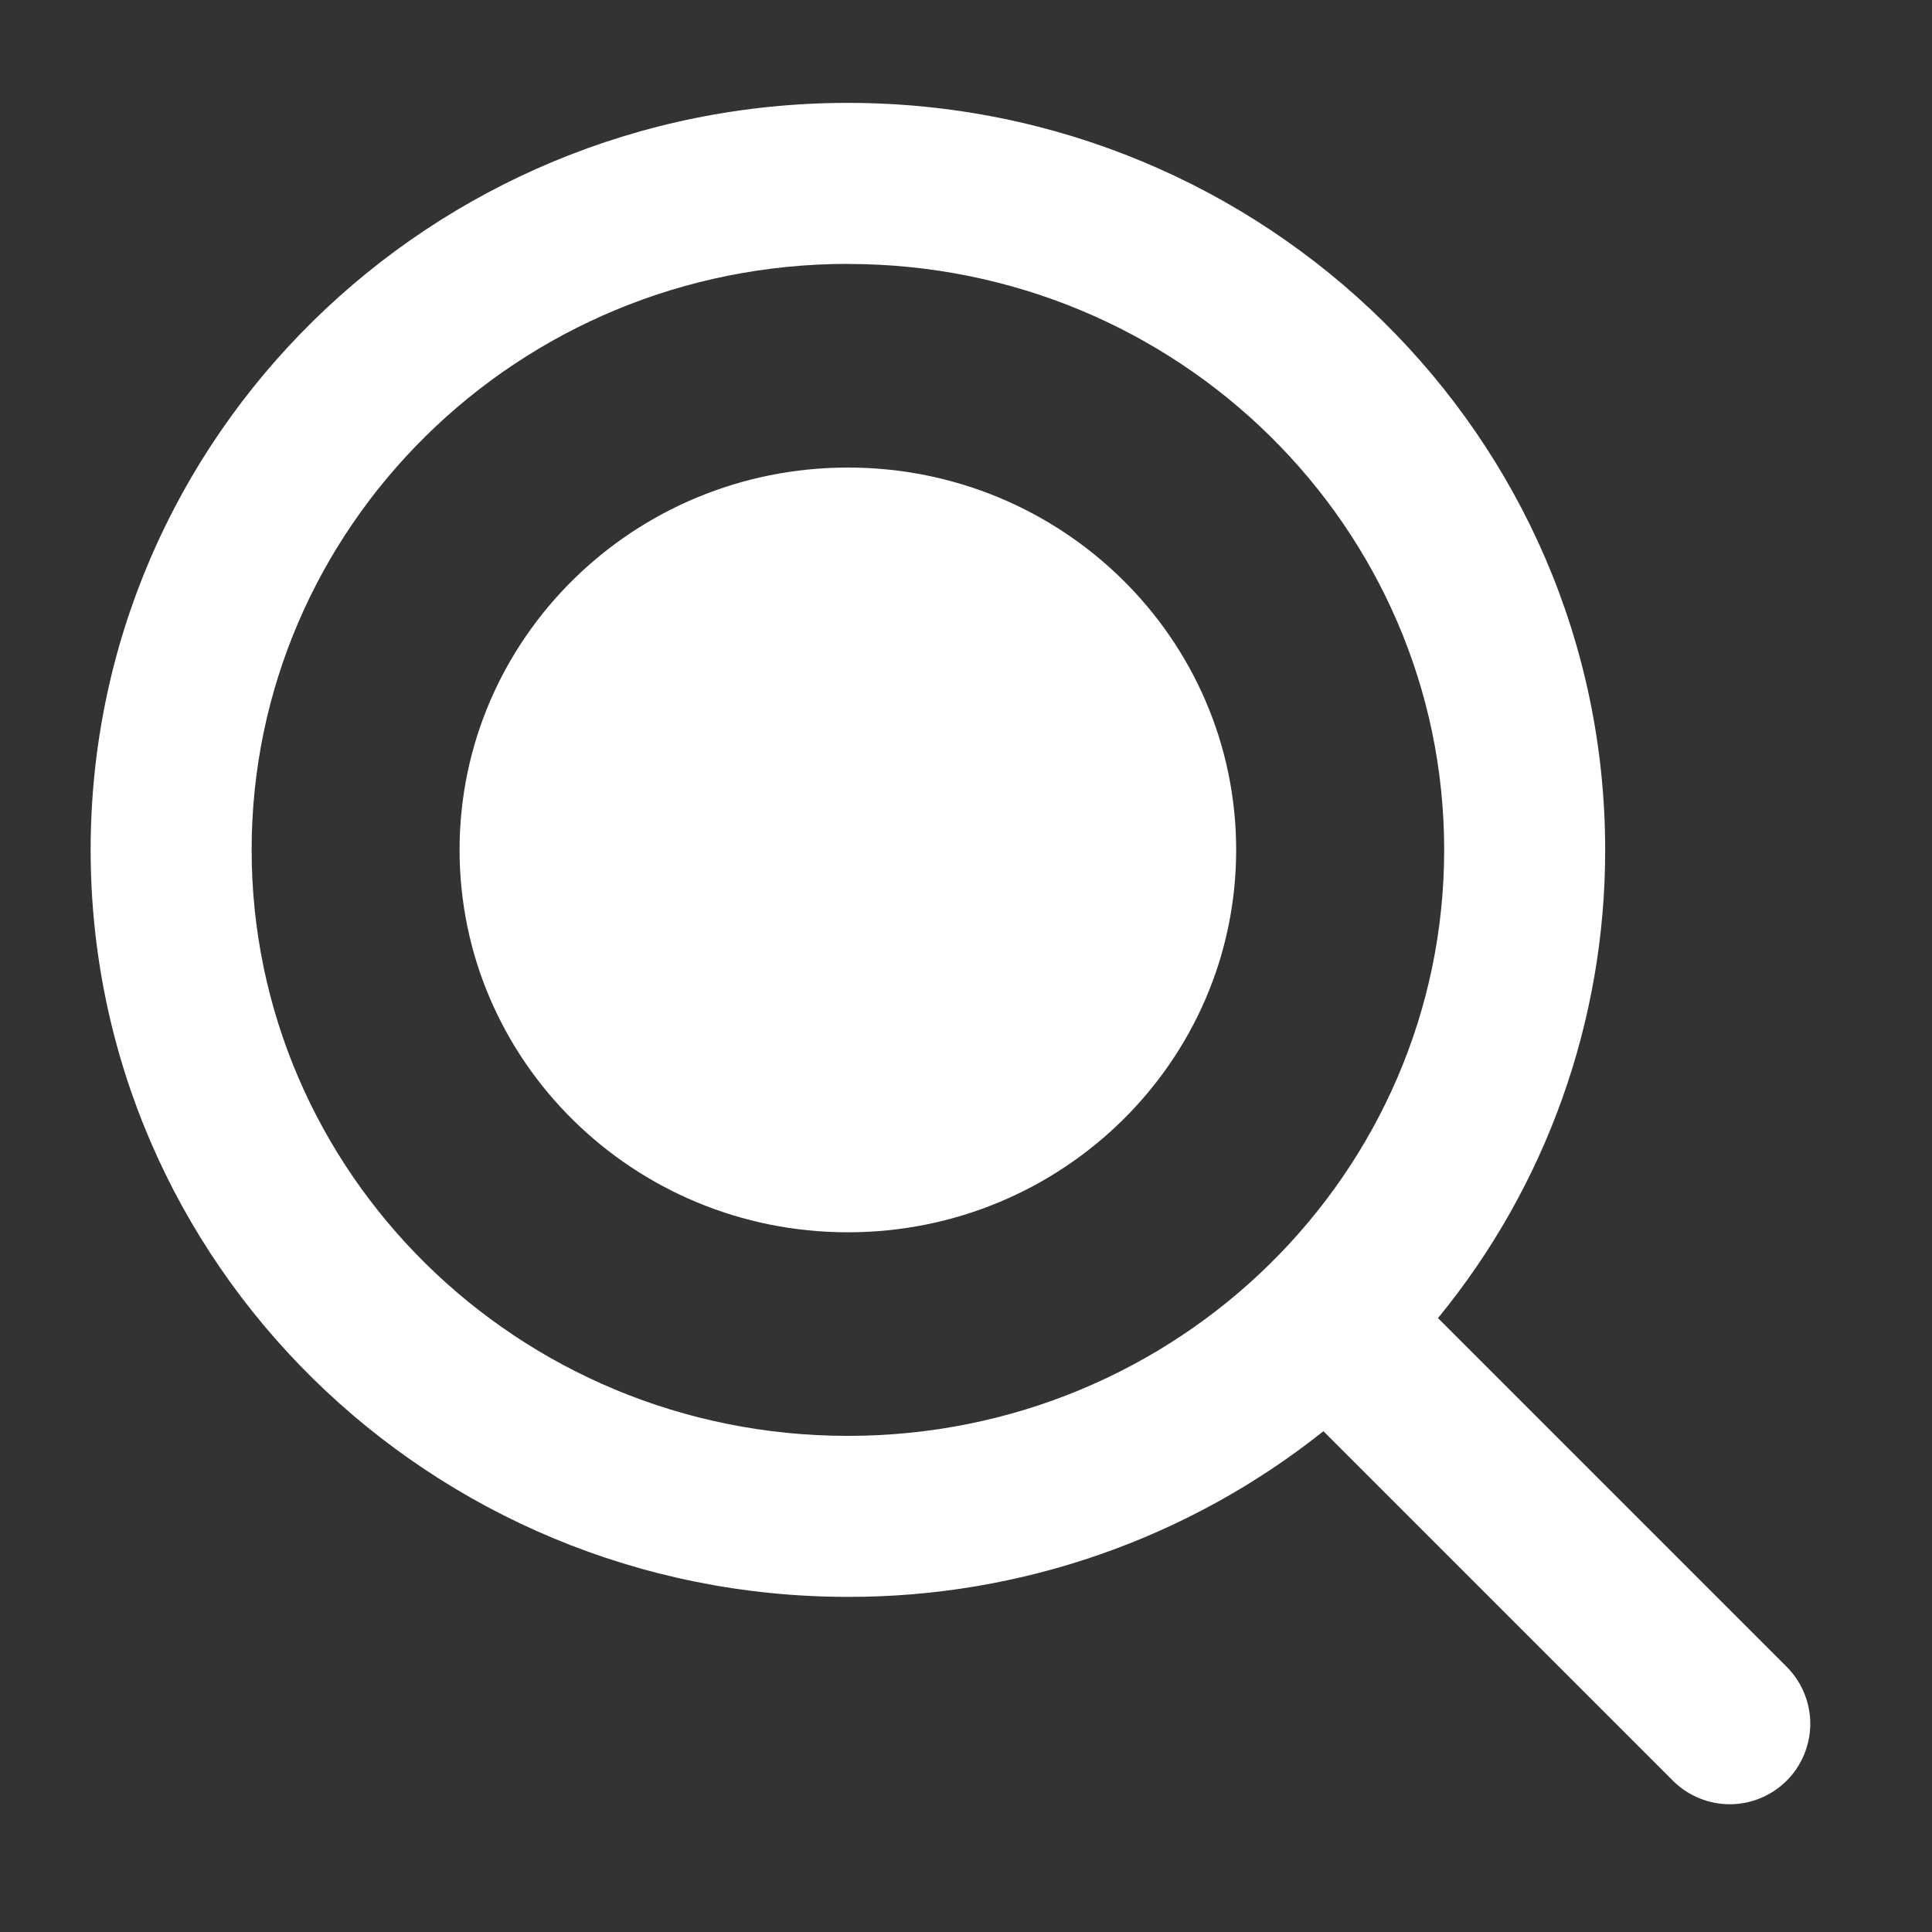 <svg width="24" height="24" viewBox="0 0 24 24" fill="none" xmlns="http://www.w3.org/2000/svg">
<rect x="0" y="0" width="24" height="24" fill="#333333" stroke="none"/>
<path d="M15.356 10.558C15.356 13.181 13.196 15.308 10.533 15.308C7.869 15.308 5.709 13.181 5.709 10.558C5.709 7.935 7.869 5.808 10.533 5.808C13.197 5.808 15.356 7.935 15.356 10.558Z" fill="white"/>
<path d="M1.126 10.558C1.126 5.418 5.352 1.278 10.533 1.278C15.713 1.278 19.94 5.418 19.94 10.558C19.942 12.679 19.208 14.735 17.863 16.374L22.207 20.718C22.389 20.907 22.49 21.16 22.488 21.422C22.485 21.684 22.38 21.935 22.195 22.12C22.009 22.305 21.759 22.411 21.496 22.413C21.234 22.415 20.982 22.314 20.793 22.132L16.44 17.779C14.761 19.116 12.678 19.841 10.533 19.837C5.353 19.837 1.126 15.697 1.126 10.557V10.558ZM10.533 3.278C6.428 3.278 3.126 6.552 3.126 10.558C3.126 14.564 6.428 17.837 10.533 17.837C14.638 17.837 17.94 14.564 17.94 10.557C17.94 6.552 14.638 3.279 10.533 3.279V3.278Z" fill="white"/>
</svg>
